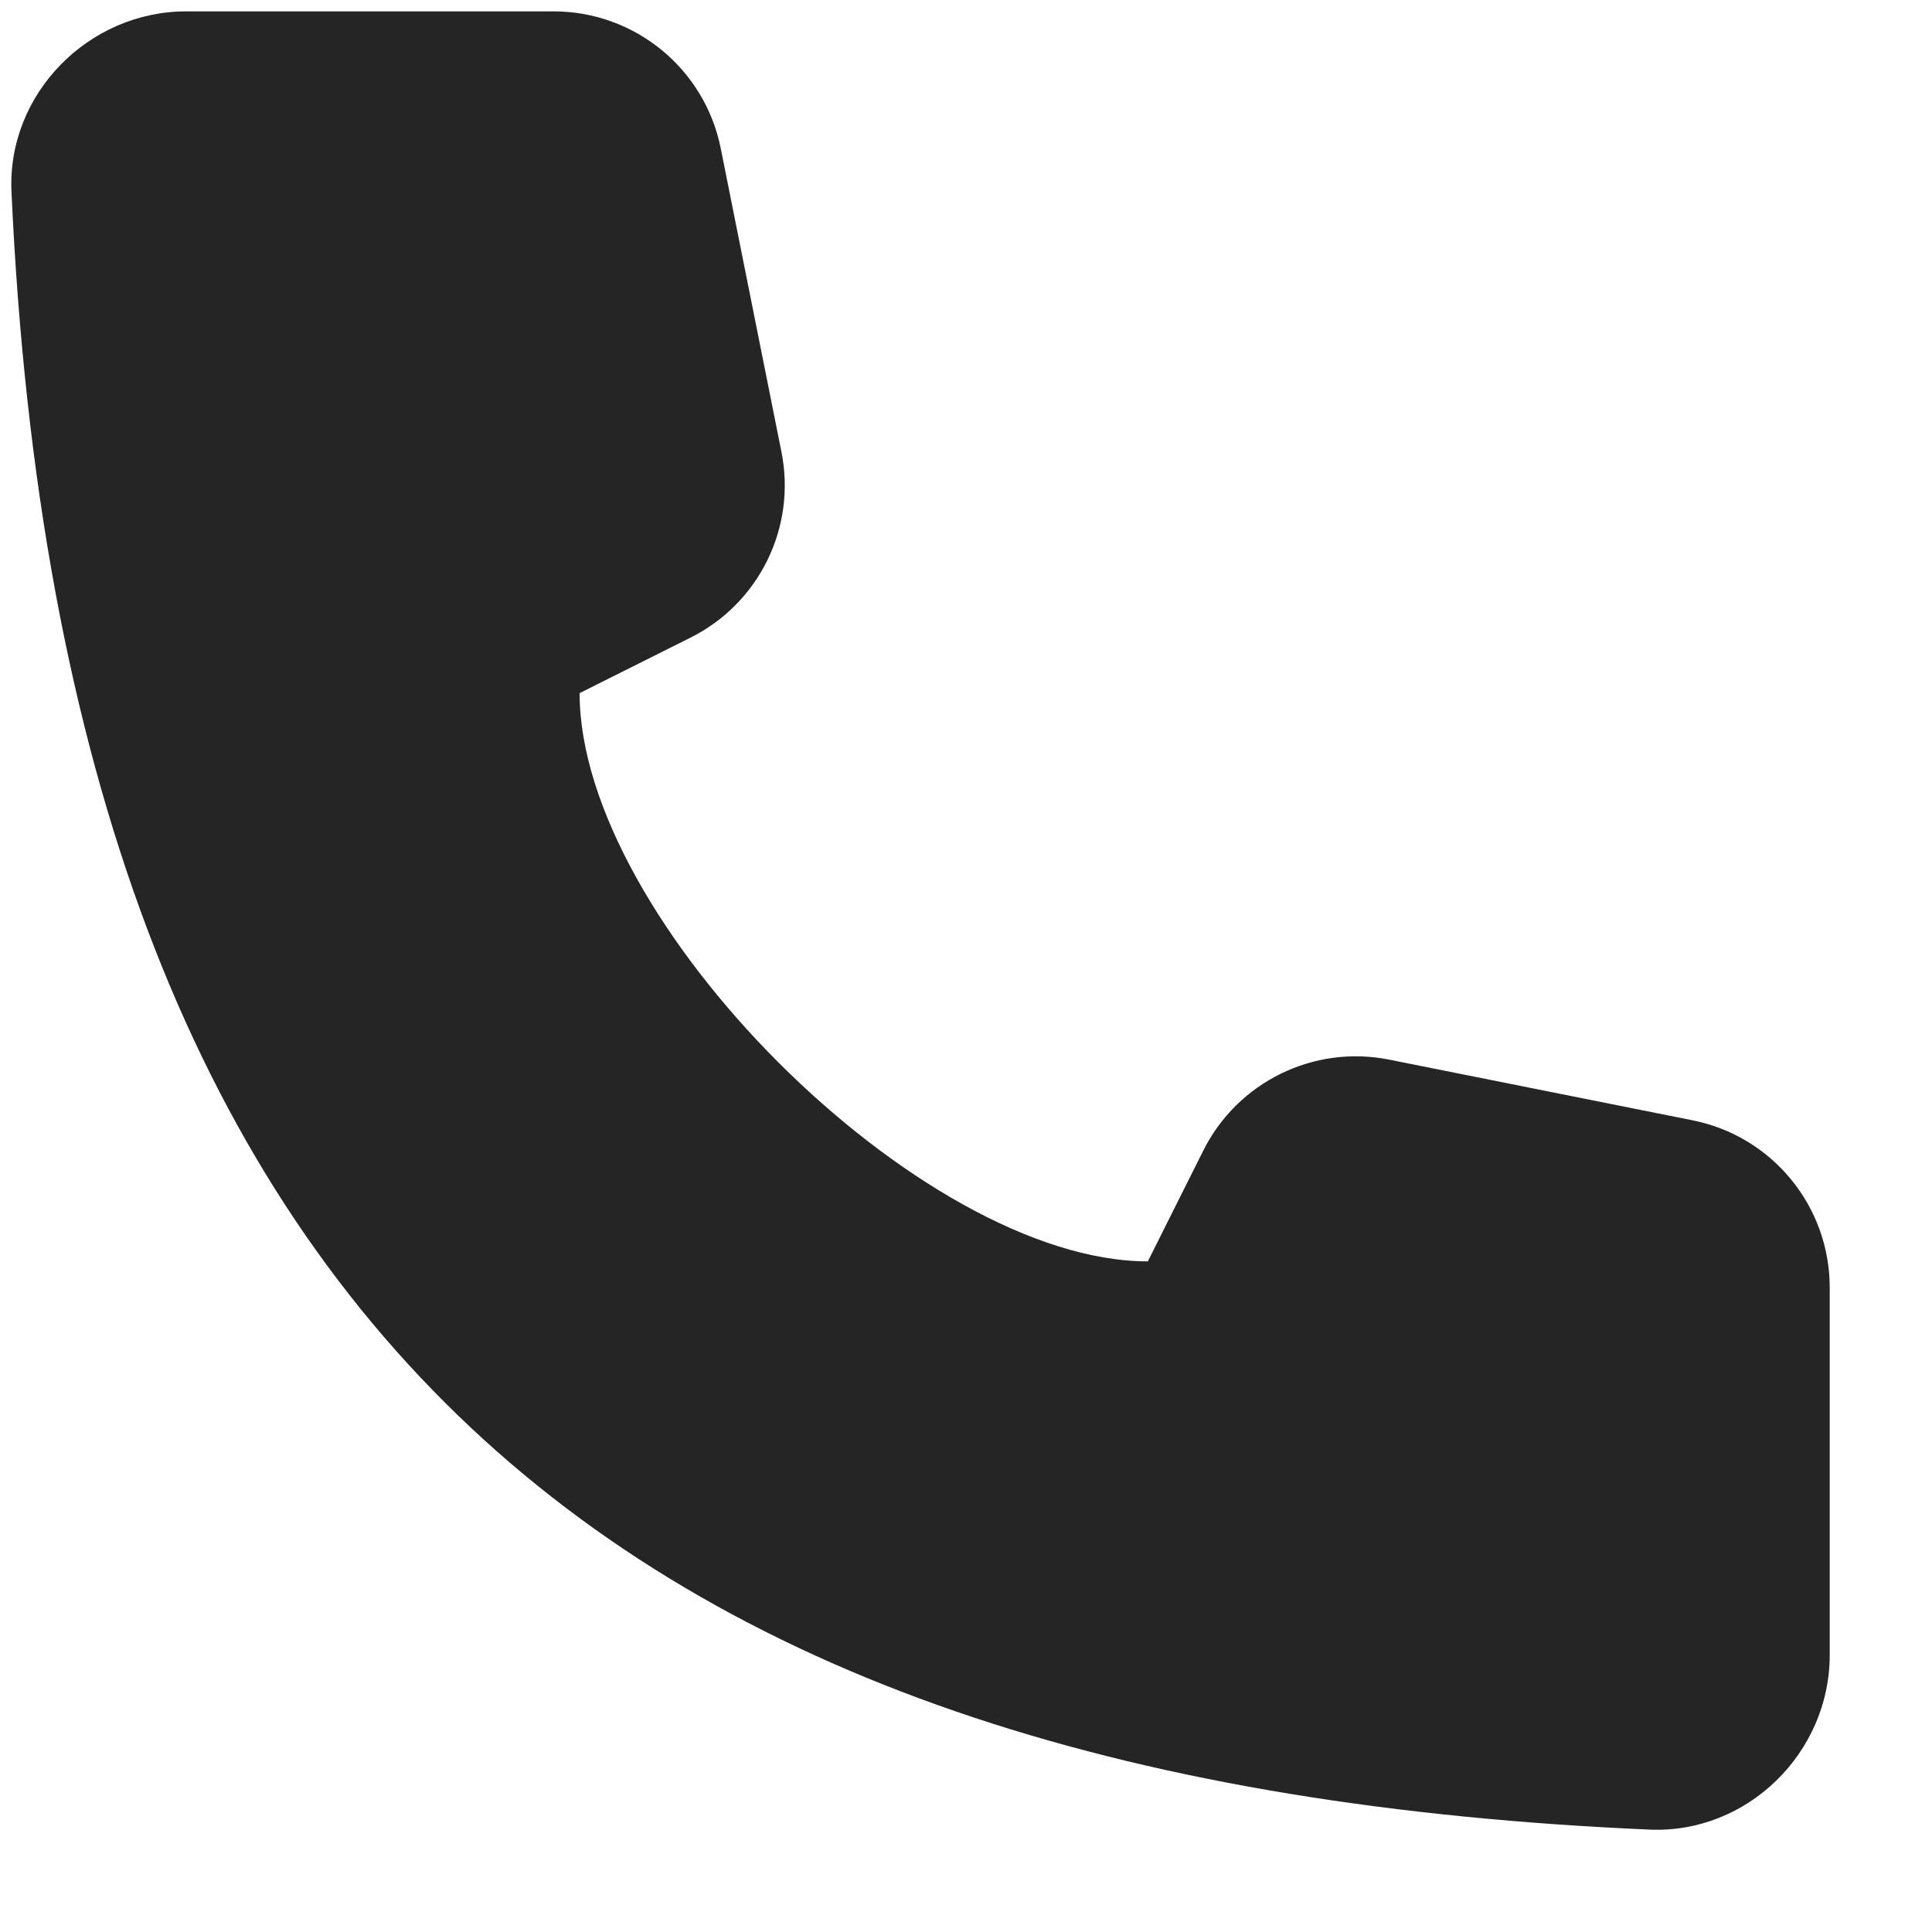 <svg width="17" height="17" viewBox="0 0 17 17" fill="none" xmlns="http://www.w3.org/2000/svg">
<path d="M6.876 3.976L6.342 1.306C6.202 0.605 5.586 0.1 4.871 0.1H1.638C0.778 0.1 0.062 0.827 0.101 1.686C0.562 11.847 5.6 15.711 14.516 16.099C15.375 16.136 16.1 15.423 16.1 14.564V11.329C16.1 10.614 15.595 9.998 14.894 9.858L12.224 9.324C11.561 9.191 10.891 9.519 10.588 10.124L10.1 11.099C8.1 11.099 5.1 8.099 5.1 6.099L6.075 5.611C6.681 5.309 7.009 4.639 6.876 3.976Z" fill="#252525"/>
</svg>

